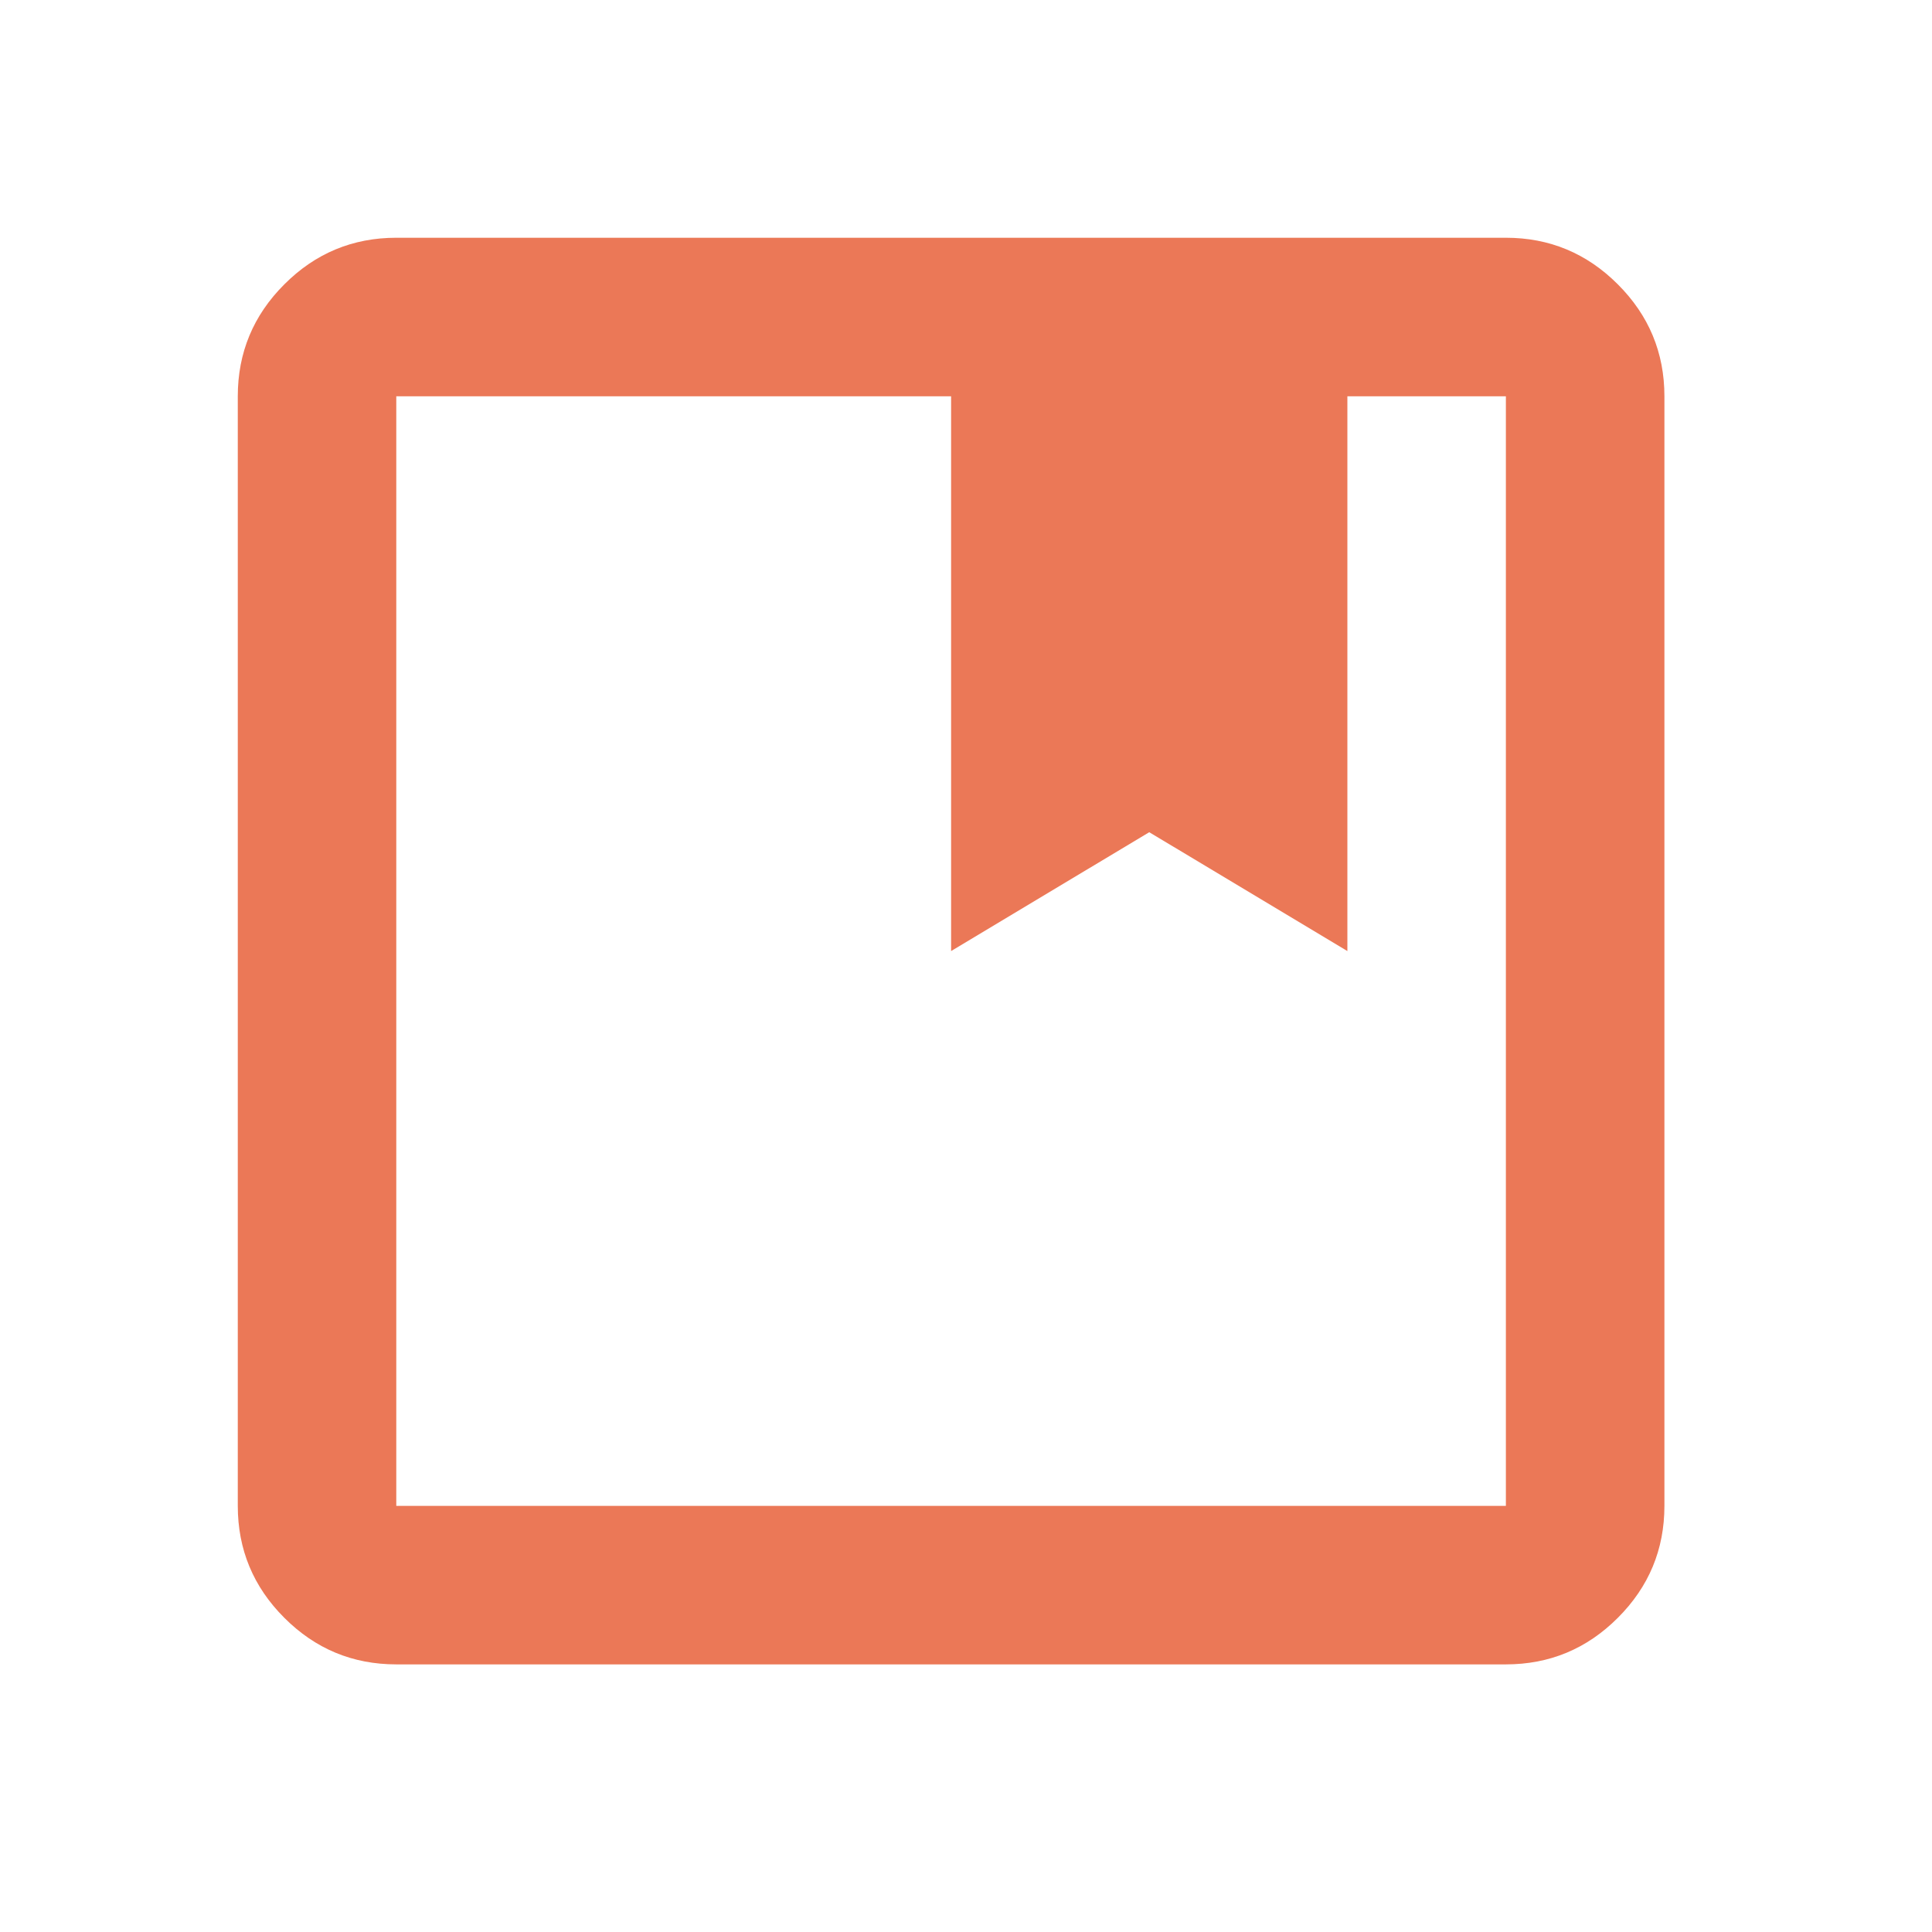 <svg width="52" height="52" viewBox="0 0 52 52" fill="none" xmlns="http://www.w3.org/2000/svg">
<mask id="mask0_584_552" style="mask-type:alpha" maskUnits="userSpaceOnUse" x="0" y="0" width="52" height="52">
<rect width="51.197" height="51.197" fill="#D9D9D9"/>
</mask>
<g mask="url(#mask0_584_552)">
<path d="M10.666 44.797C9.493 44.797 8.488 44.38 7.653 43.544C6.817 42.709 6.4 41.704 6.4 40.531V10.666C6.4 9.493 6.817 8.488 7.653 7.653C8.488 6.817 9.493 6.399 10.666 6.399H40.531C41.704 6.399 42.709 6.817 43.544 7.653C44.38 8.488 44.798 9.493 44.798 10.666V40.531C44.798 41.704 44.38 42.709 43.544 43.544C42.709 44.38 41.704 44.797 40.531 44.797H10.666ZM10.666 10.666V40.531H40.531V10.666H36.265V25.598L30.932 22.399L25.599 25.598V10.666H10.666Z" fill="#EB7857"/>
</g>
</svg>
